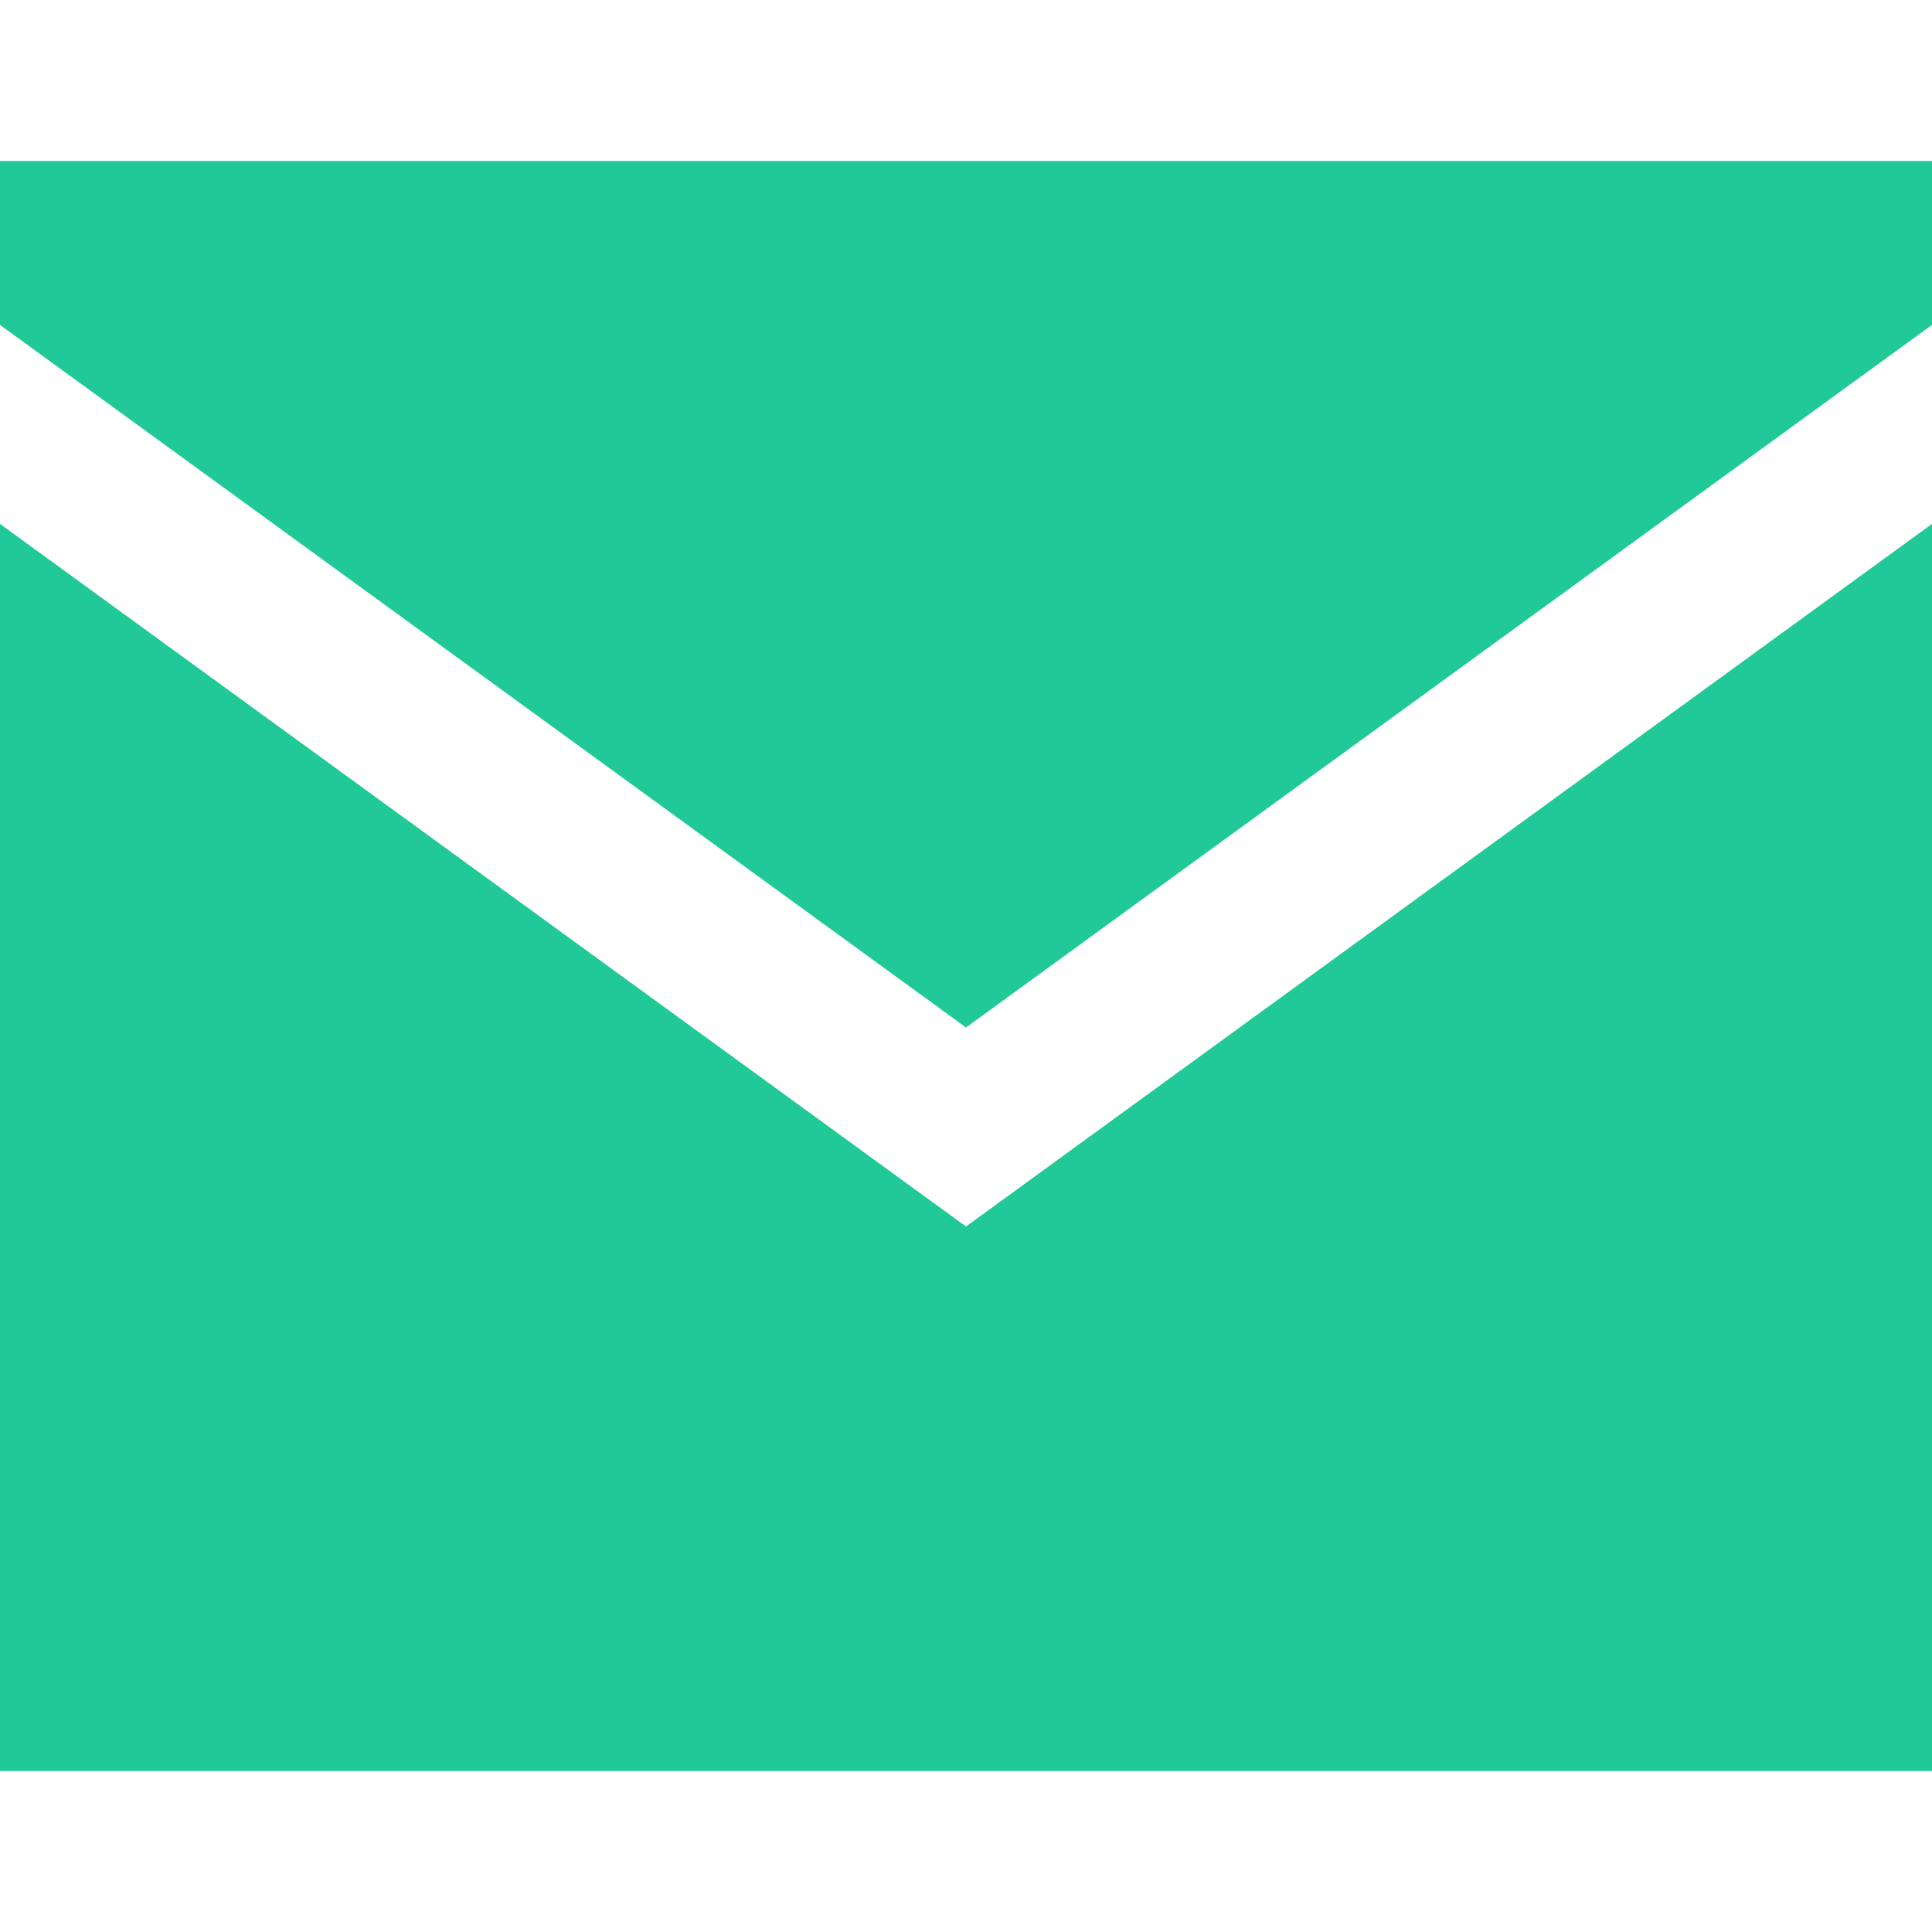 <svg viewBox="0 0 12.00 12.00" enable-background="new 0 0 12 12" id="Слой_1" version="1.1" xml:space="preserve" xmlns="http://www.w3.org/2000/svg" xmlns:xlink="http://www.w3.org/1999/xlink" fill="#000000" stroke="#000000" stroke-width="0"><g id="SVGRepo_bgCarrier" stroke-width="0"></g><g id="SVGRepo_tracerCarrier" stroke-linecap="round" stroke-linejoin="round" stroke="#CCCCCC" stroke-width="0.168"></g><g id="SVGRepo_iconCarrier"> <g> <polygon fill="#20c997" points="6,6.382 12,2.018 12,1 0,1 0,2.018 "></polygon> <polygon fill="#20c997" points="6,7.618 0,3.254 0,11 12,11 12,3.254 "></polygon> </g> </g></svg>